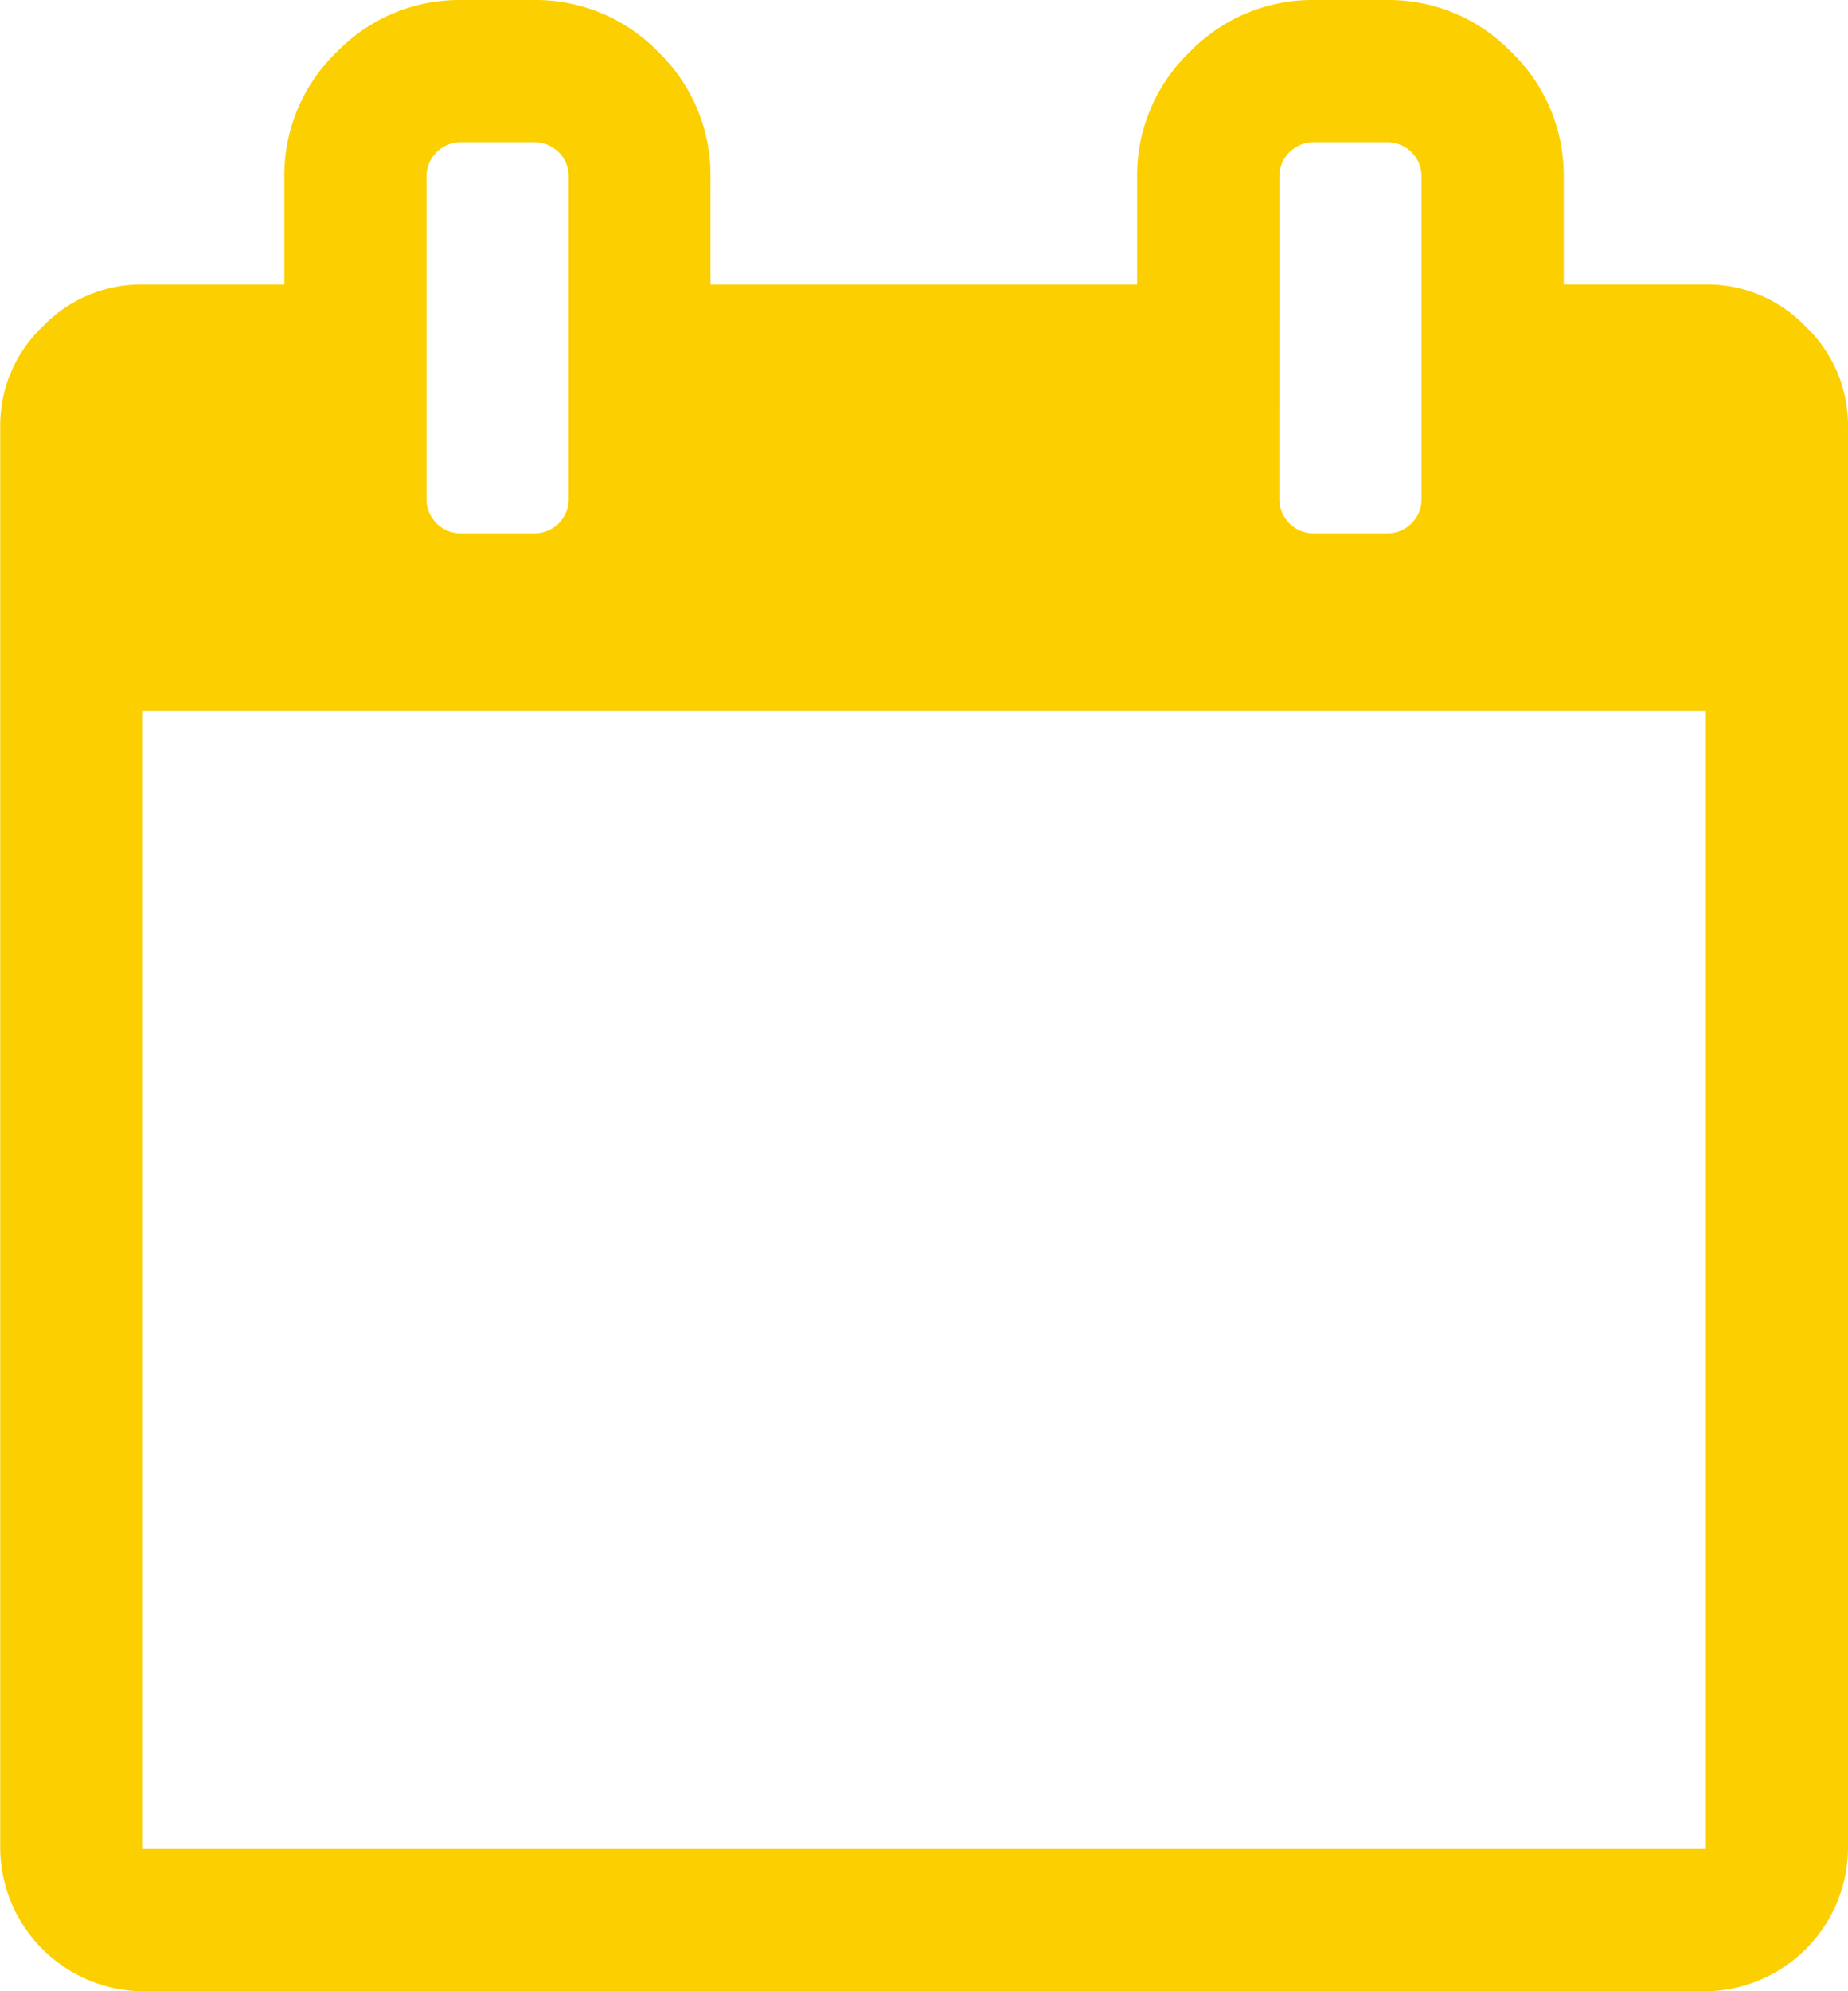 <svg xmlns="http://www.w3.org/2000/svg" width="33.355" height="35.921" viewBox="0 0 33.355 35.921">
  <g id="calendar-page-empty" transform="translate(-18.276)">
    <path id="Path_73" data-name="Path 73" d="M50.869,5.893a2.465,2.465,0,0,0-1.8-.762H46.5V3.207A3.089,3.089,0,0,0,45.558.942,3.089,3.089,0,0,0,43.292,0H42.01a3.088,3.088,0,0,0-2.265.942A3.088,3.088,0,0,0,38.8,3.207V5.132h-7.7V3.207A3.088,3.088,0,0,0,30.163.942,3.088,3.088,0,0,0,27.9,0H26.615A3.089,3.089,0,0,0,24.35.942a3.089,3.089,0,0,0-.942,2.265V5.132H20.842a2.466,2.466,0,0,0-1.8.762,2.466,2.466,0,0,0-.762,1.8V33.356a2.6,2.6,0,0,0,2.566,2.566H49.065a2.6,2.6,0,0,0,2.566-2.566V7.7A2.466,2.466,0,0,0,50.869,5.893Zm-9.5-2.686a.616.616,0,0,1,.641-.641h1.283a.617.617,0,0,1,.641.641V8.98a.617.617,0,0,1-.641.641H42.009a.616.616,0,0,1-.641-.641Zm-15.395,0a.617.617,0,0,1,.641-.641H27.9a.617.617,0,0,1,.641.641V8.98a.617.617,0,0,1-.641.641H26.615a.617.617,0,0,1-.641-.641ZM49.065,33.355H20.842V12.829H49.065Z" fill="#fccf00"/>
  </g>
</svg>
